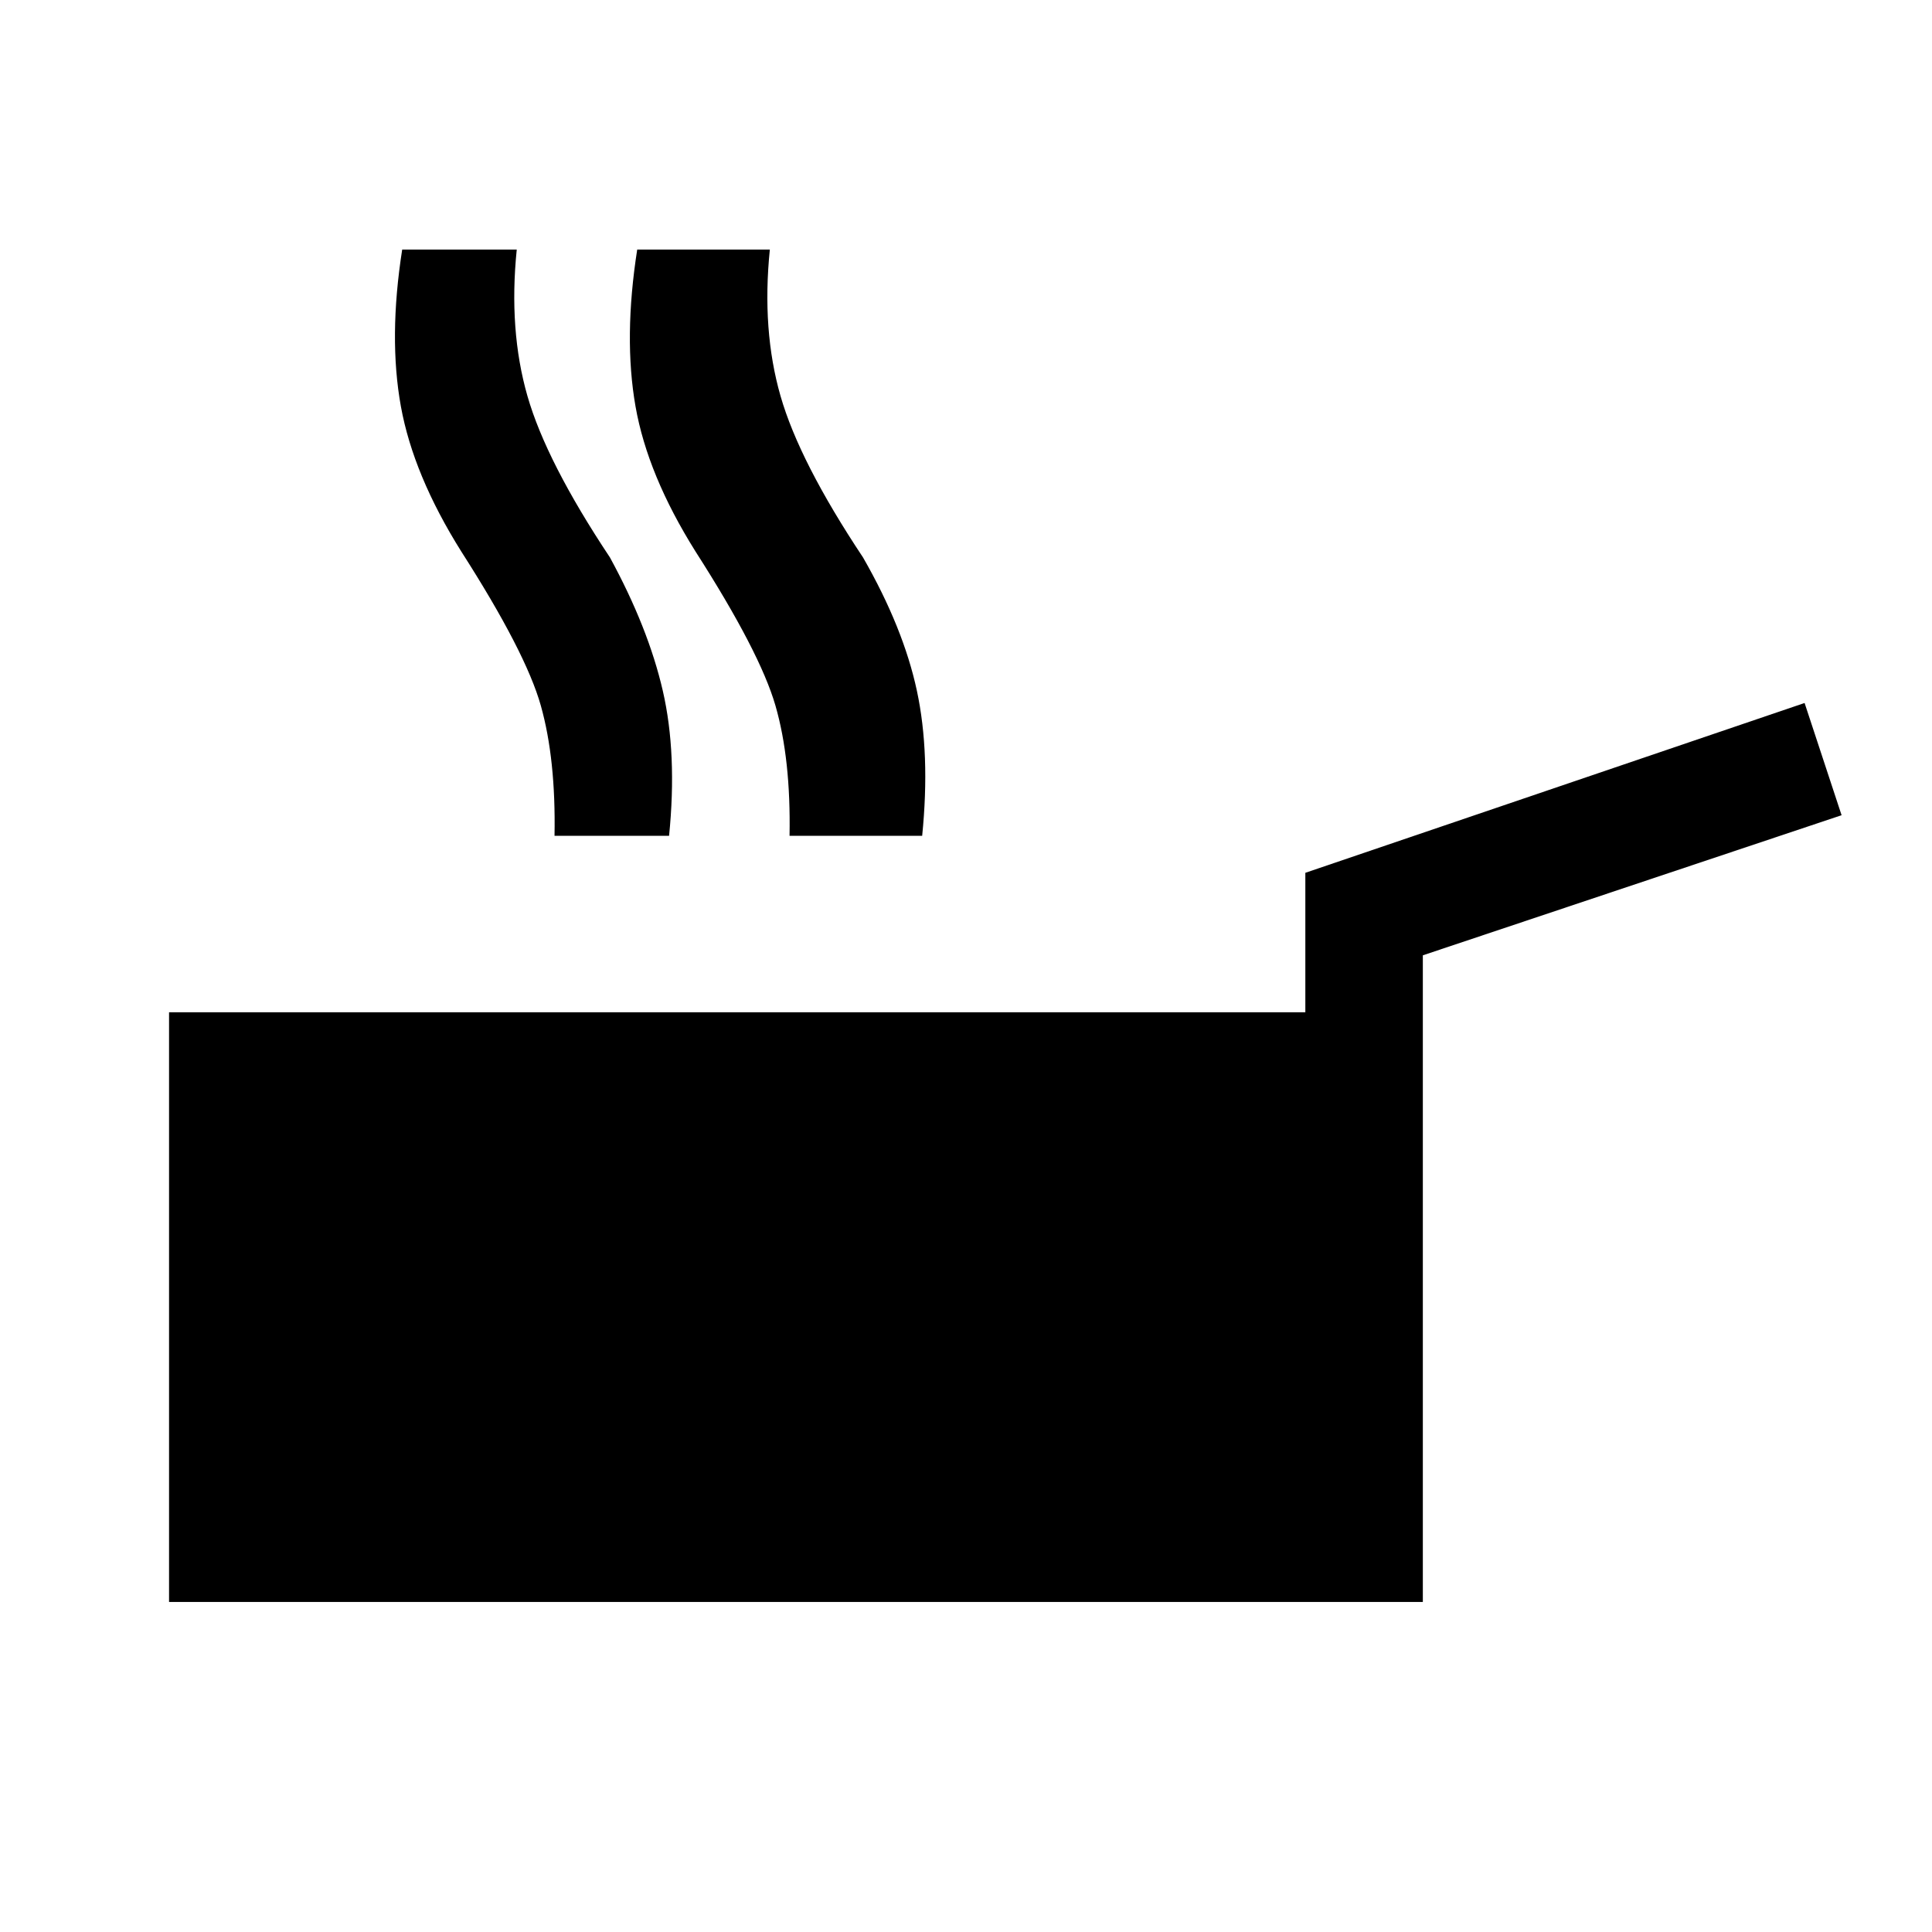 <svg xmlns="http://www.w3.org/2000/svg" height="48" viewBox="0 -960 960 960" width="48"><path d="M84.001-164.001v-292.998h564.614v-69.307l248.076-84.384 18.384 55.768-208.076 69.615v321.306H84.001Zm308.317-380.69q.692-38.077-7-64.693-7.692-26.615-39.692-76.538-23.846-38-29.846-72.154-6-34.154.846-77.923h56.922q-4.077 40.077 5.115 72.77 9.193 32.692 40.808 80.23 20.077 35 26.961 66.27 6.885 31.269 2.808 72.038h-56.922Zm9.982 0q-.308-38.077-7.308-64.693-7-26.615-39-76.538-23.846-38-30.538-72.154-6.693-34.154 1.153-77.923h55.922q-4.076 40.077 5.308 72.77 9.385 32.692 41 80.23 20.077 35 26.769 66.27 6.693 31.269 2.616 72.038H402.3Zm-126.76 0q.692-38.077-6.808-64.693-7.5-26.615-39.5-76.538-23.846-38-30.039-72.154-6.192-34.154.654-77.923h56.922q-4.076 40.077 5.308 72.77 9.385 32.692 41 80.23 19.077 35 26.269 66.27 7.193 31.269 3.116 72.038H275.54Z"/></svg>